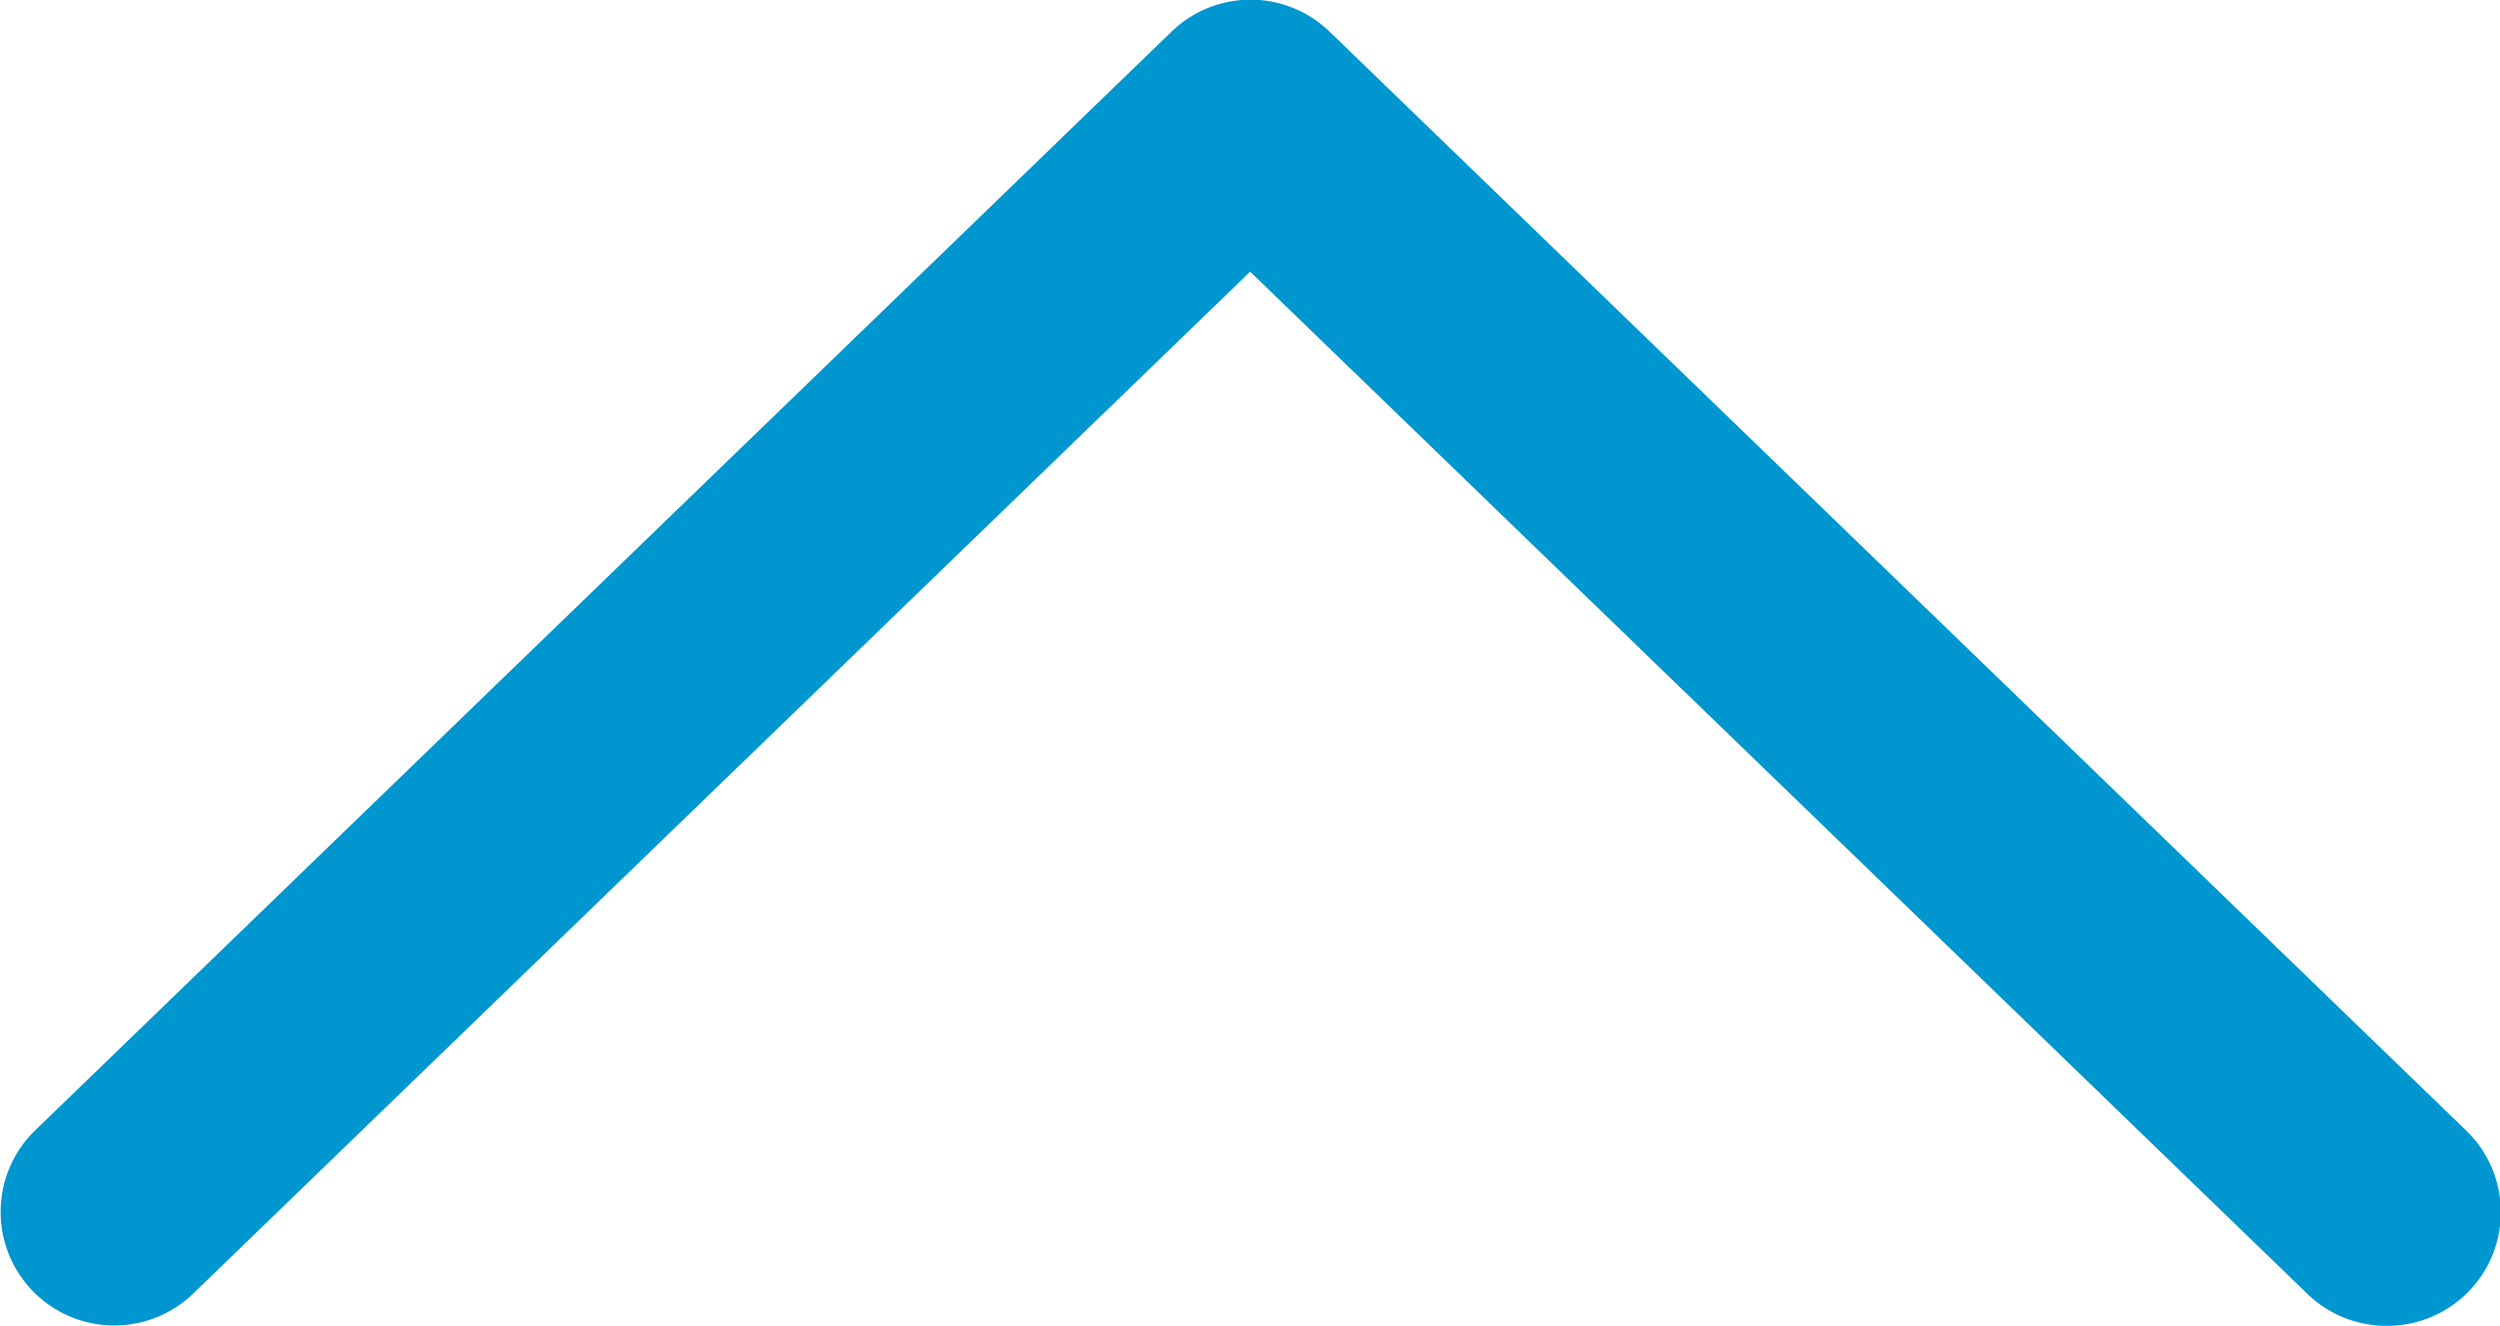 <svg xmlns="http://www.w3.org/2000/svg" width="18" height="9.546" viewBox="0 0 18 9.546"><defs><style>.a{fill:#0097d0;fill-rule:evenodd;}</style></defs><g transform="translate(-2934 -151)"><g transform="translate(2934 151)"><path class="a" d="M19.932,241.889a.818.818,0,0,1-.577-.242l-7.6-7.348-7.6,7.348a.818.818,0,1,1-1.137-1.176l8.171-7.9a.818.818,0,0,1,1.138,0l8.171,7.9a.818.818,0,0,1-.56,1.418Z" transform="translate(-2.754 -232.343)"/></g></g></svg>